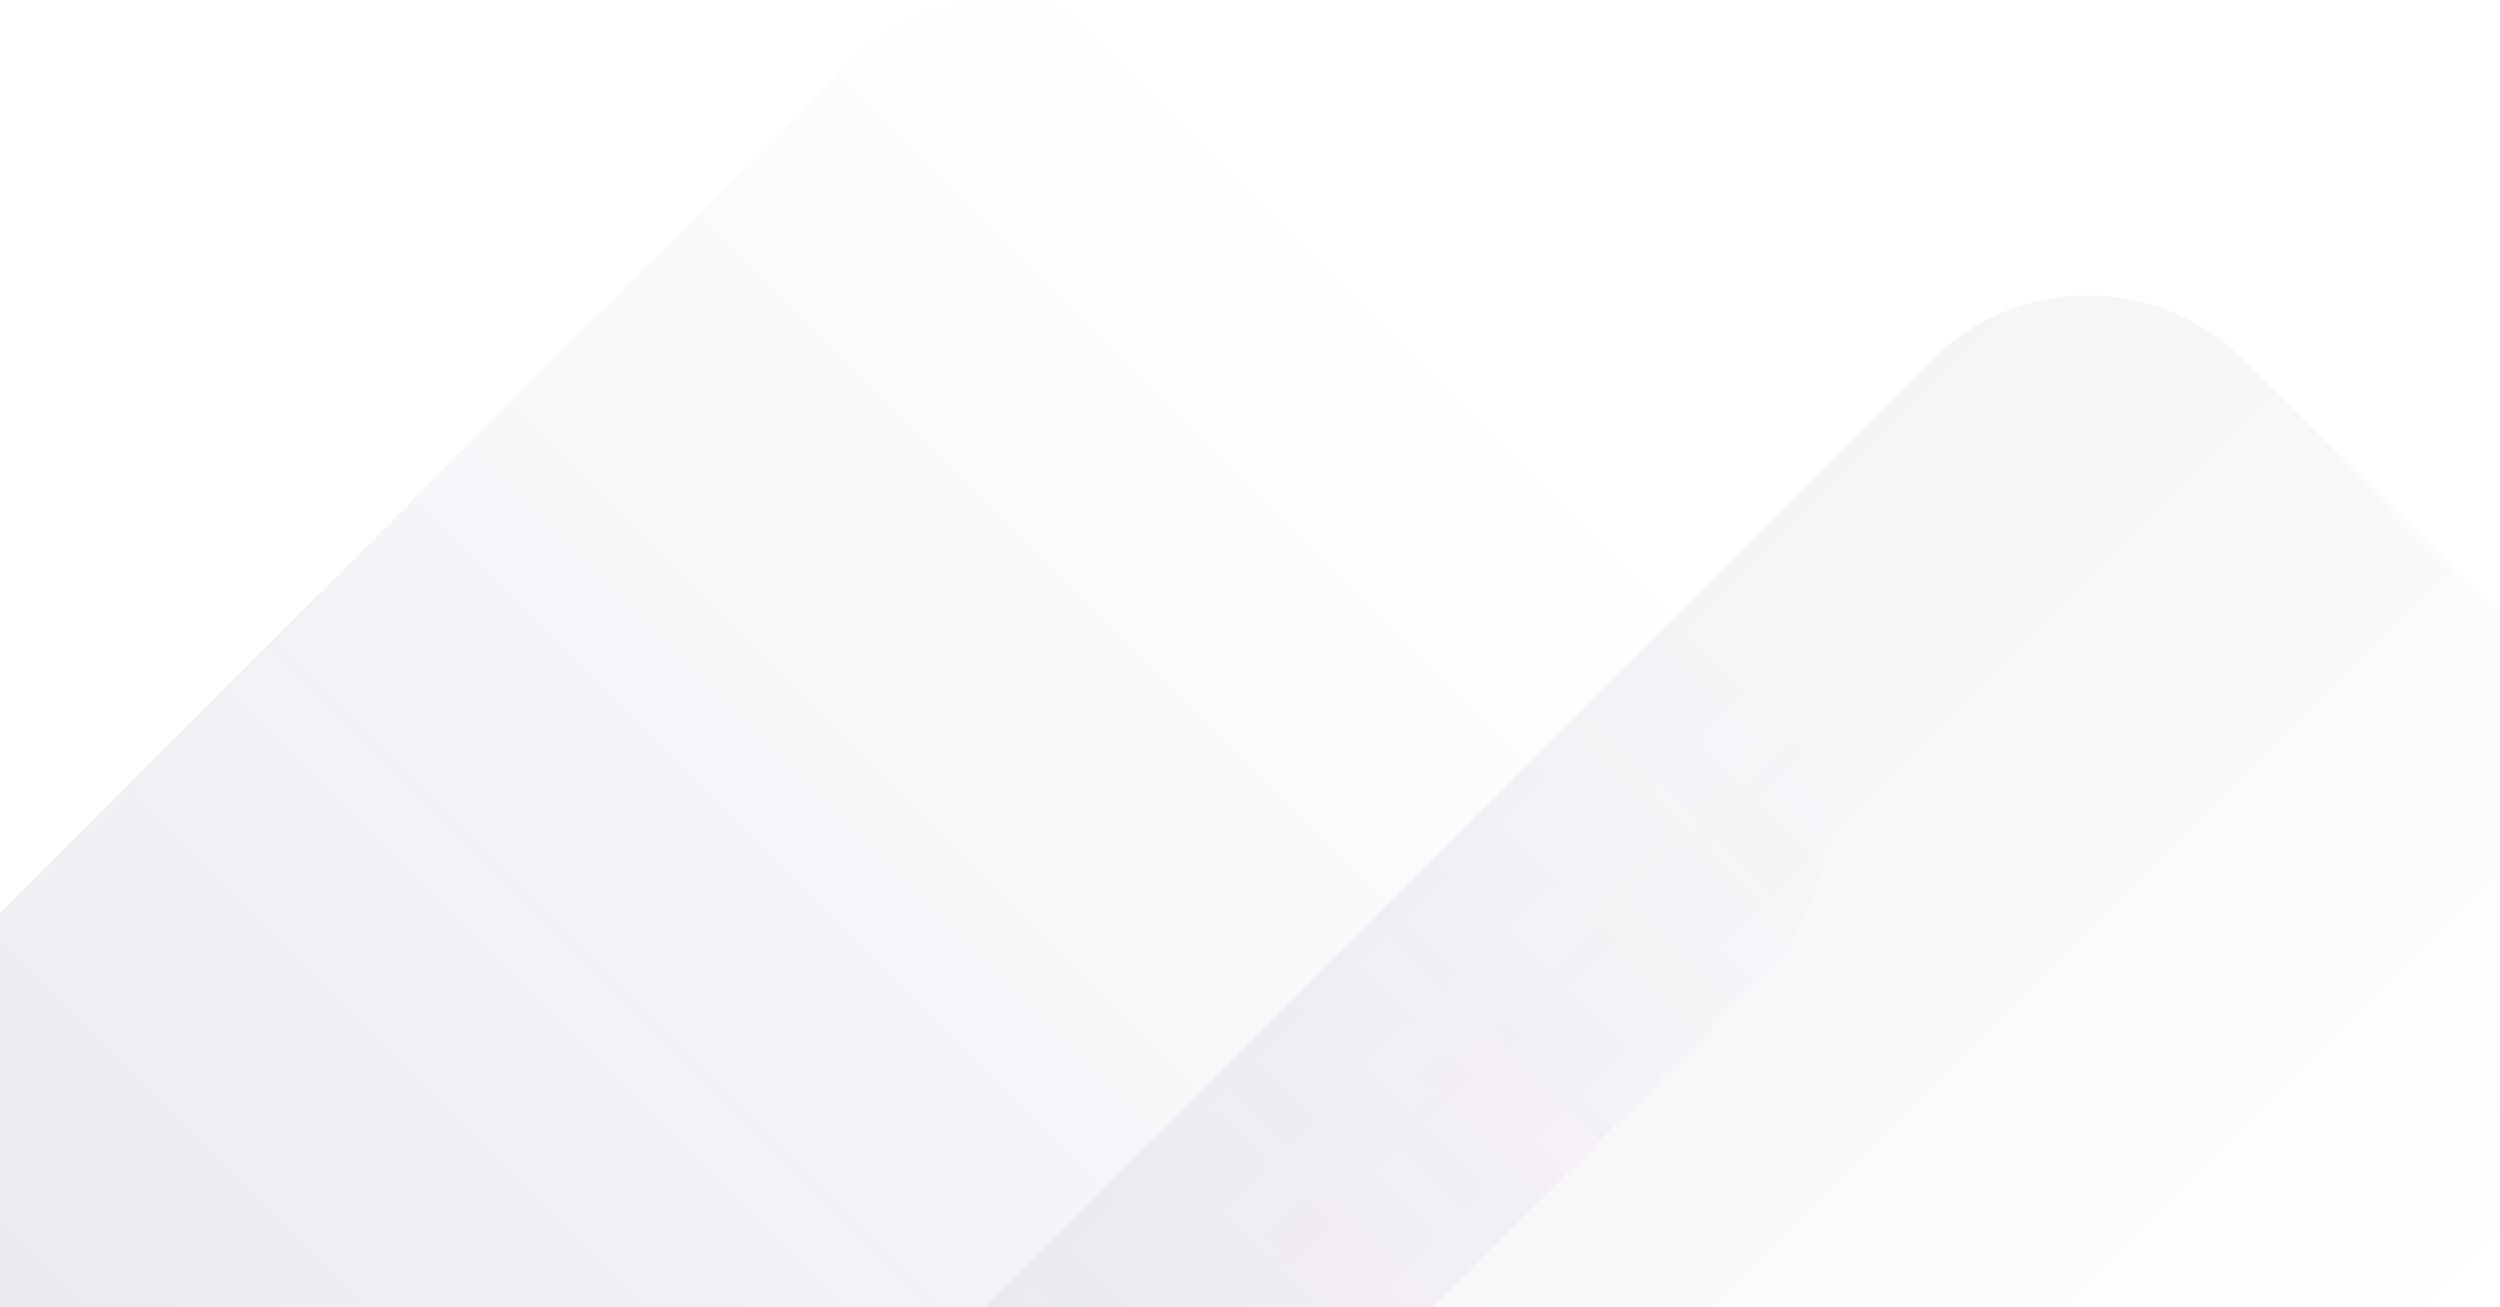 <svg id="Layer_1" data-name="Layer 1" xmlns="http://www.w3.org/2000/svg" xmlns:xlink="http://www.w3.org/1999/xlink" viewBox="0 0 1786.13 933.8"><defs><style>.cls-1{fill:none;}.cls-2{clip-path:url(#clip-path);}.cls-3,.cls-4{opacity:0.1;}.cls-3,.cls-4,.cls-5{isolation:isolate;}.cls-3{fill:url(#linear-gradient);}.cls-4{fill:url(#linear-gradient-2);}.cls-5{opacity:0.05;fill:url(#linear-gradient-3);}</style><clipPath id="clip-path" transform="translate(0)"><rect class="cls-1" width="1786.13" height="933.8"/></clipPath><linearGradient id="linear-gradient" x1="-0.89" y1="929.99" x2="-0.89" y2="929.99" gradientTransform="matrix(-899.82, 899.82, 652.68, 652.68, -607790.16, -605248.53)" gradientUnits="userSpaceOnUse"><stop offset="0" stop-color="#6a3790" stop-opacity="0"/><stop offset="1" stop-color="#3c2062"/></linearGradient><linearGradient id="linear-gradient-2" x1="-1.85" y1="930.27" x2="-0.89" y2="930.27" xlink:href="#linear-gradient"/><linearGradient id="linear-gradient-3" x1="4.74" y1="931.39" x2="5.45" y2="931.39" gradientTransform="matrix(-761.79, -761.79, -897.85, 897.85, 841493.97, -831550.81)" xlink:href="#linear-gradient"/></defs><title>smoothflow_home_background_image_02a</title><g class="cls-2"><path id="Rectangle_48-2" data-name="Rectangle 48-2" class="cls-3" d="M0,933.8" transform="translate(0)"/><path id="Rectangle_48-2-2" data-name="Rectangle 48-2" class="cls-4" d="M0,652.22,605.94,46.28a158,158,0,0,1,223.47,0l429.21,429.21a158,158,0,0,1,0,223.47L1023.78,933.8H0Z" transform="translate(0)"/><path id="Rectangle_49-2" data-name="Rectangle 49-2" class="cls-5" d="M703.54,933.8l676.33-676.51a158,158,0,0,1,223.47,0l182.79,182.78V933.8Z" transform="translate(0)"/></g></svg>